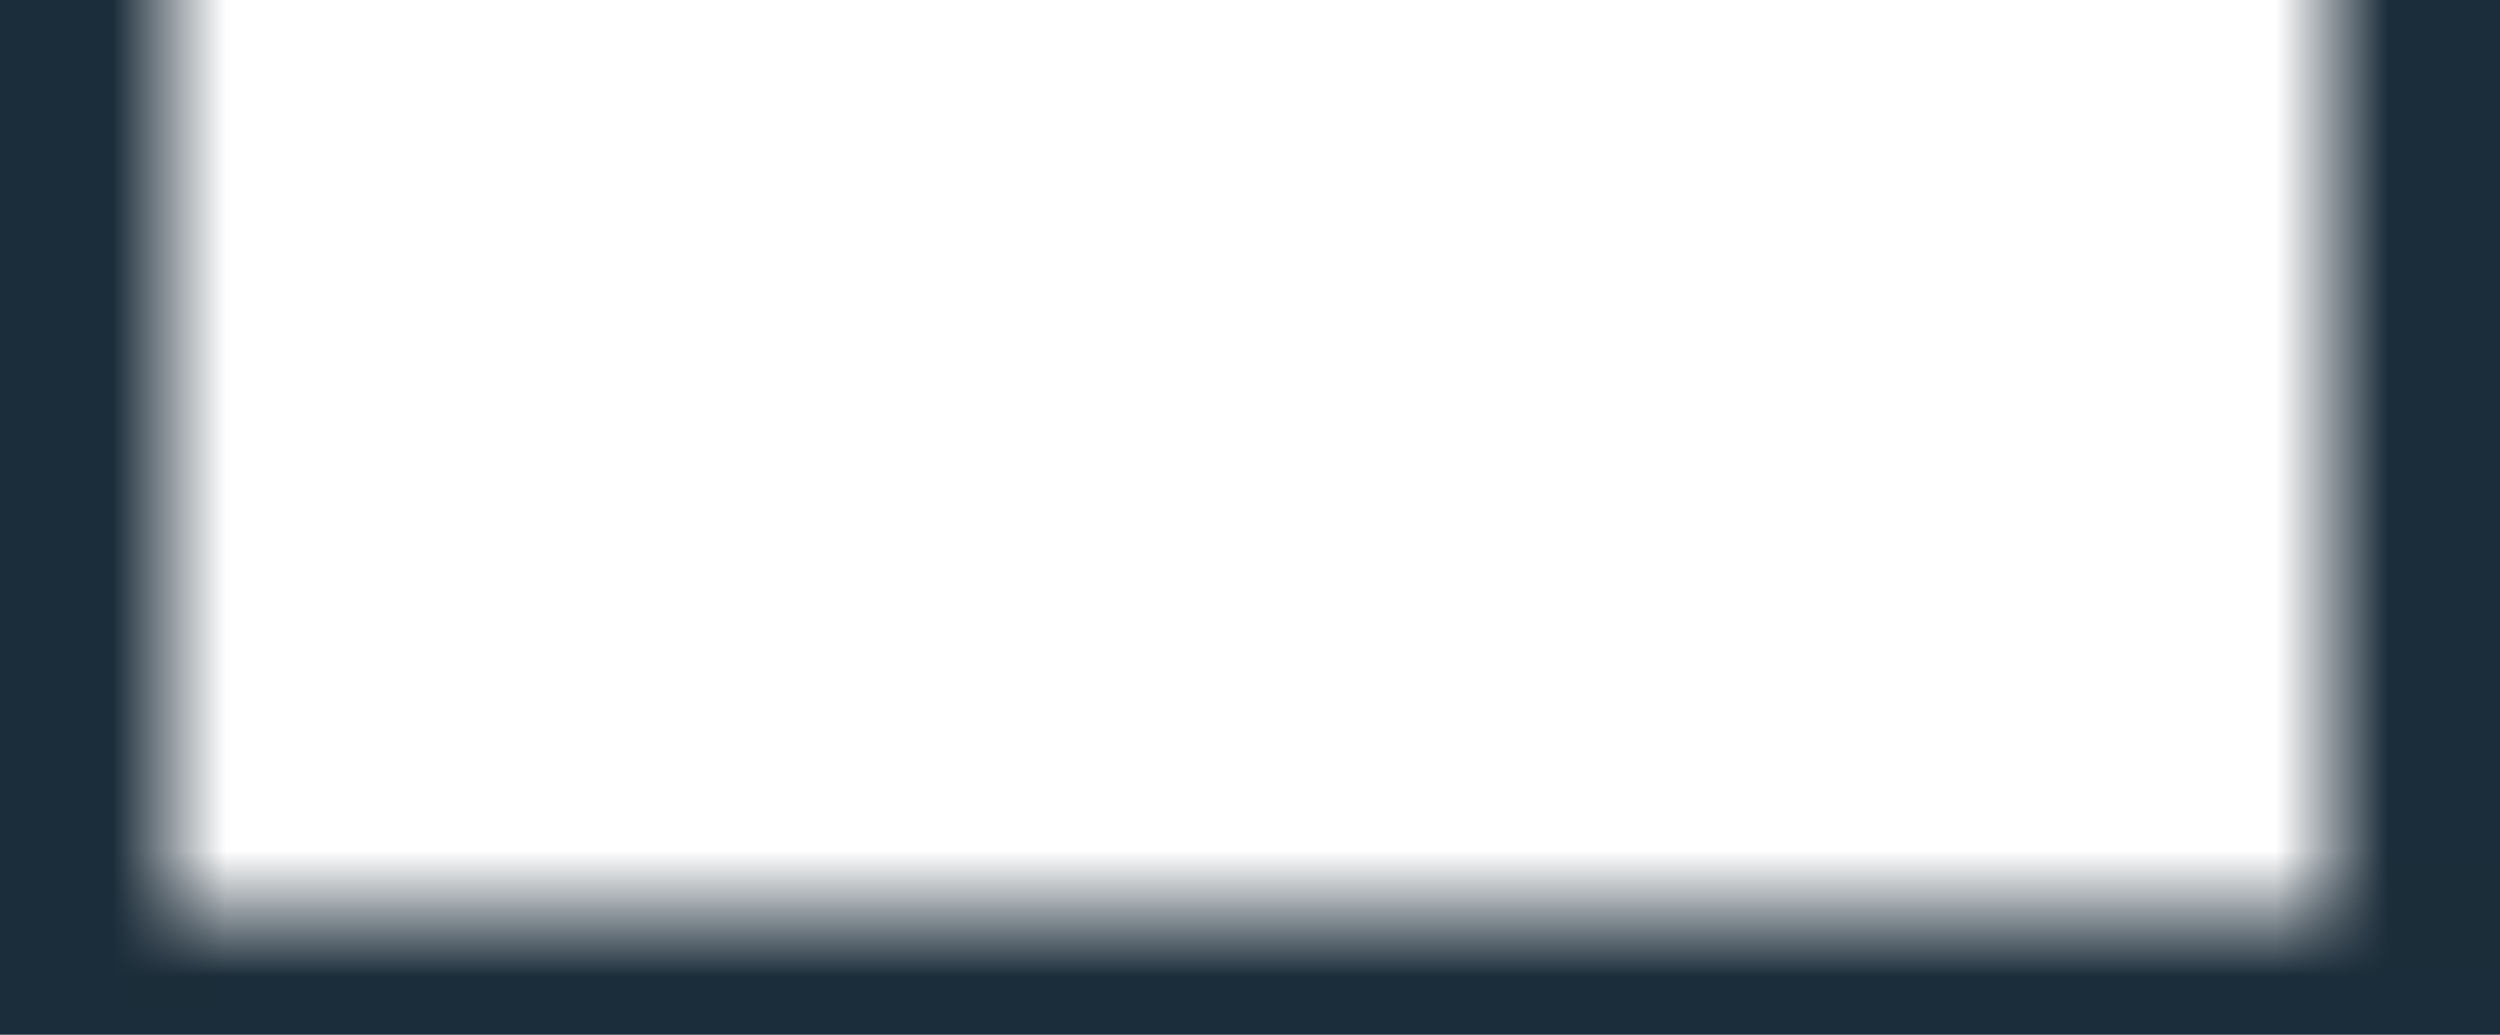 <svg width="1440" height="596" viewBox="0 0 1440 596" fill="none" xmlns="http://www.w3.org/2000/svg">
<path d="M1311 0H1440V580H1311V0Z" fill="url(#paint0_linear_277_27)"/>
<rect y="490" width="1440" height="106" fill="url(#paint1_linear_277_27)"/>
<path d="M130 580L4.19617e-05 580L-8.74354e-06 -4.13225e-06L130 -1.54972e-05L130 580Z" fill="url(#paint2_linear_277_27)"/>
<defs>
<linearGradient id="paint0_linear_277_27" x1="1375.5" y1="328.434" x2="1311" y2="328.434" gradientUnits="userSpaceOnUse">
<stop stop-color="#1B2D3A"/>
<stop offset="1" stop-color="#202E3A" stop-opacity="0"/>
</linearGradient>
<linearGradient id="paint1_linear_277_27" x1="720" y1="562.875" x2="720" y2="490" gradientUnits="userSpaceOnUse">
<stop stop-color="#1B2D3A"/>
<stop offset="1" stop-color="#202F3A" stop-opacity="0"/>
</linearGradient>
<linearGradient id="paint2_linear_277_27" x1="65" y1="251.566" x2="130" y2="251.566" gradientUnits="userSpaceOnUse">
<stop stop-color="#1B2D3A"/>
<stop offset="1" stop-color="#202E3A" stop-opacity="0"/>
</linearGradient>
</defs>
</svg>

